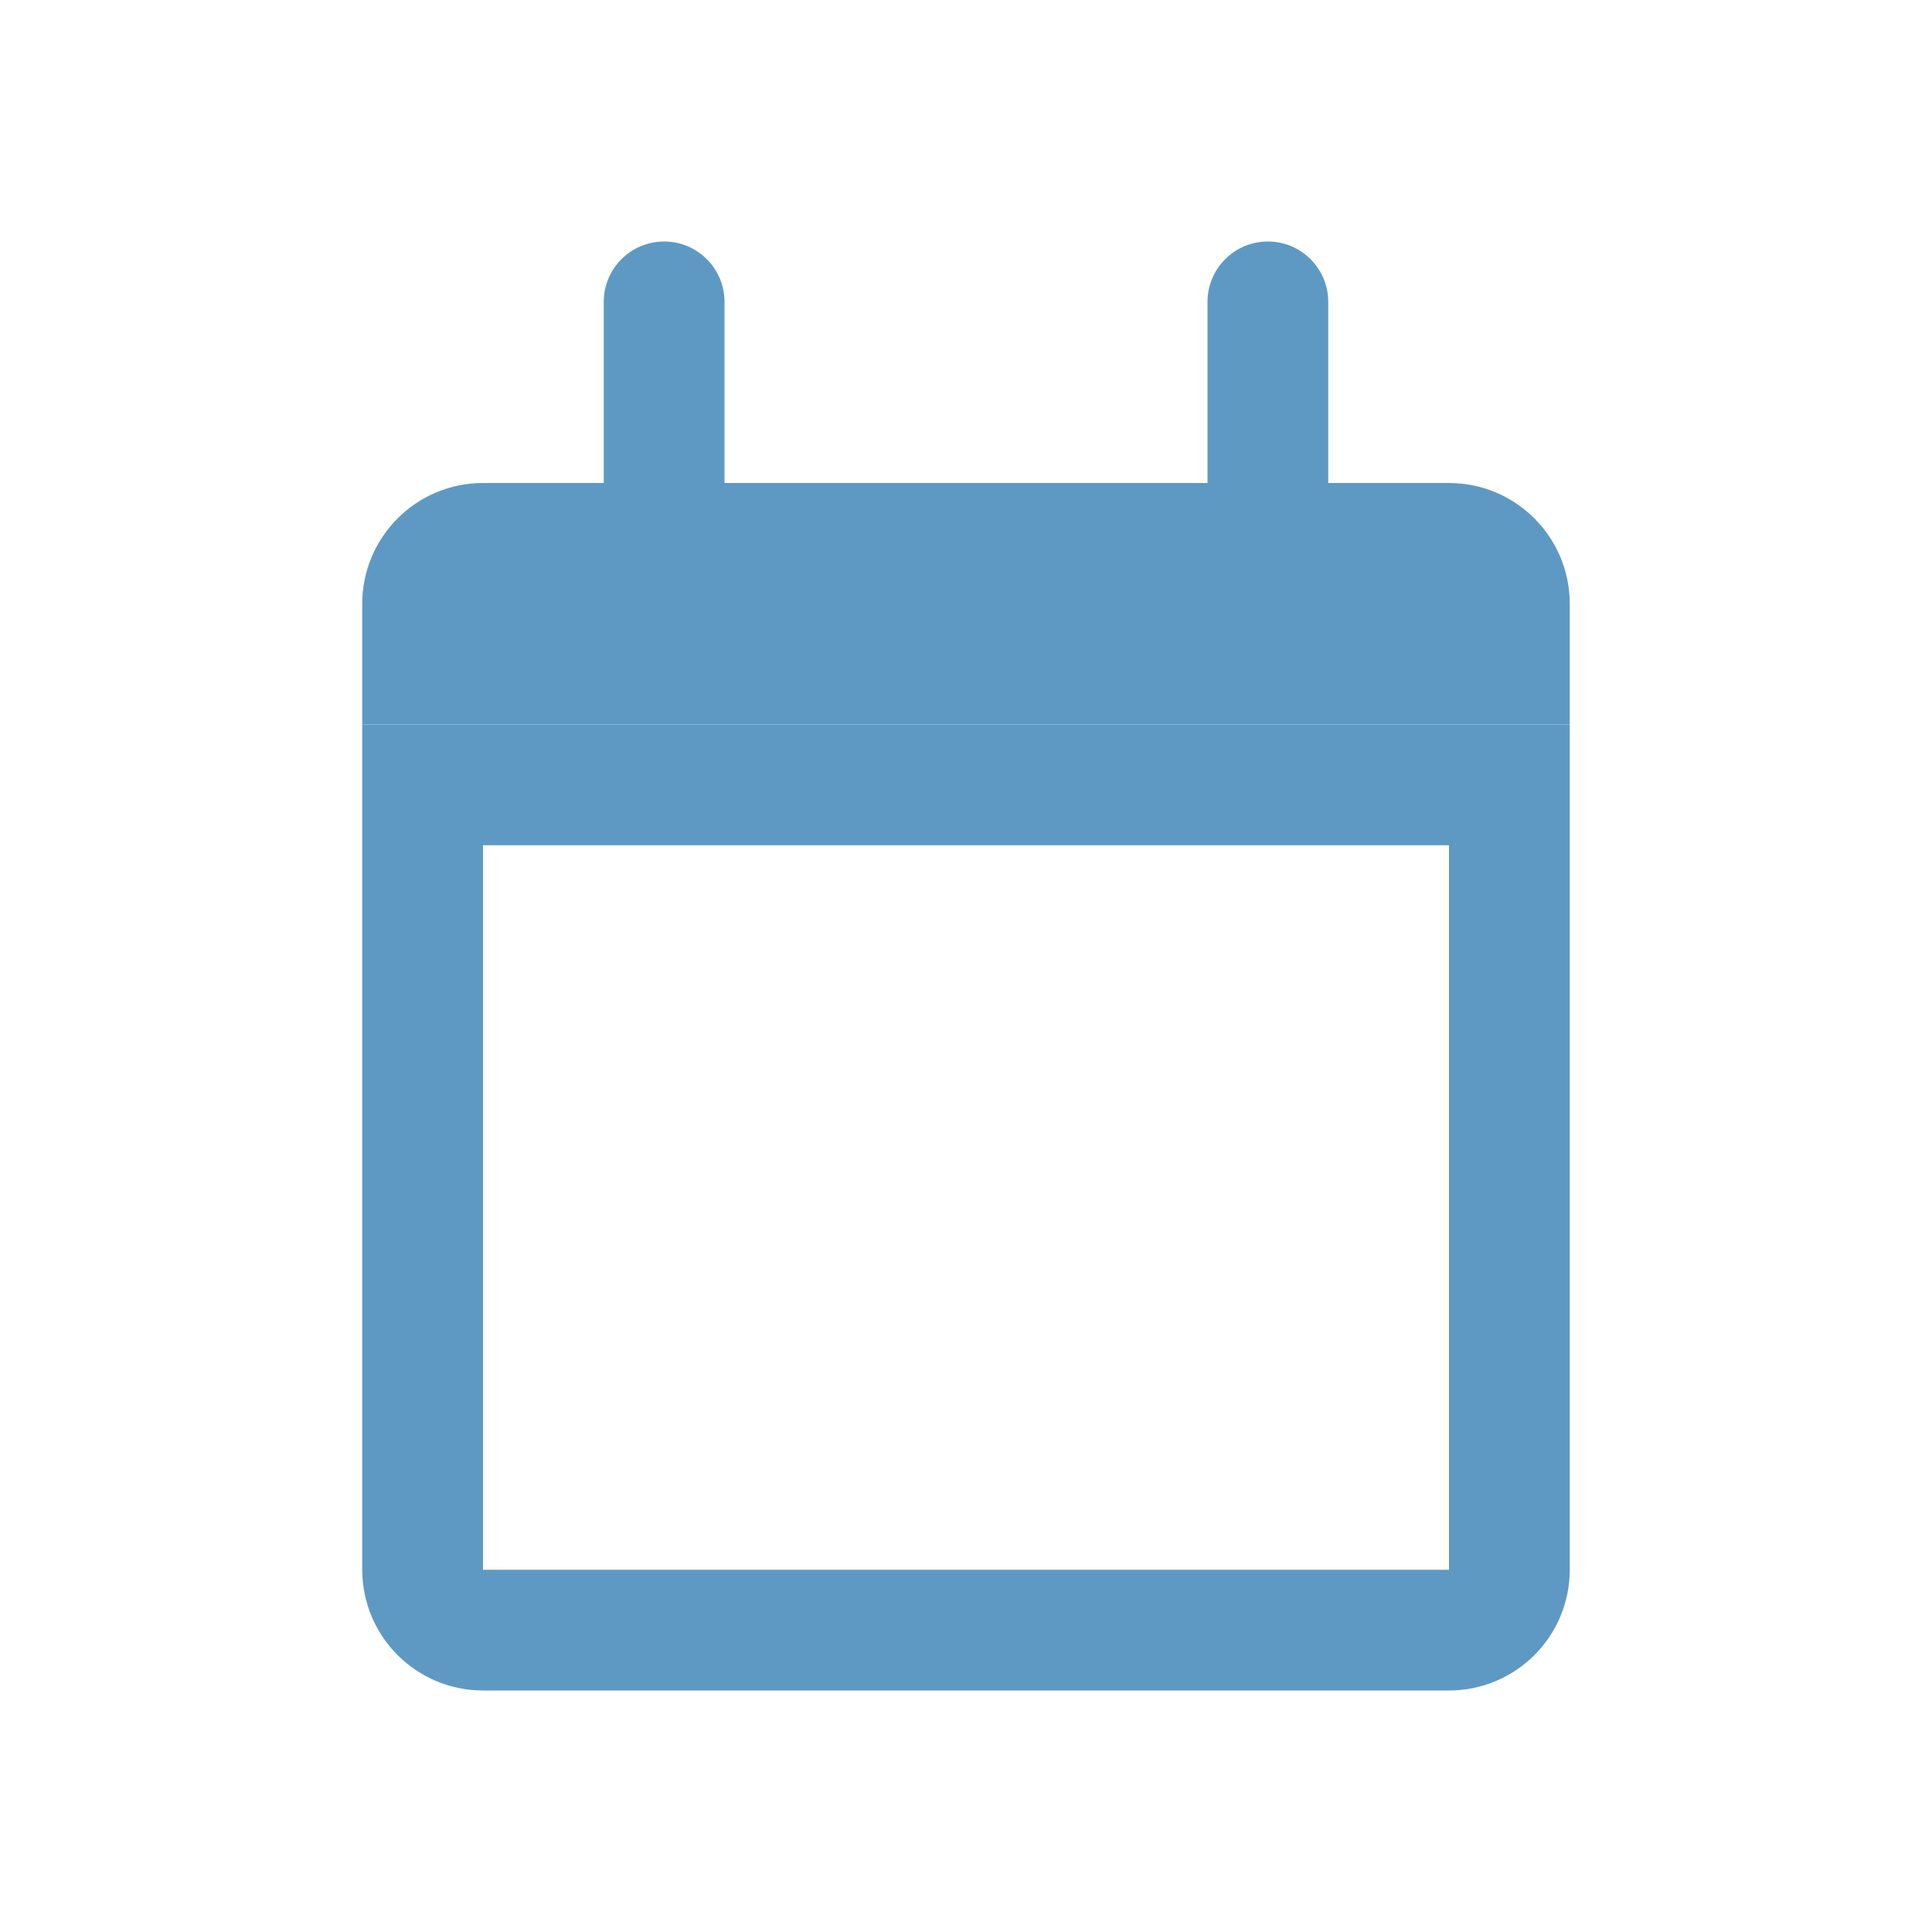 <svg width="16" height="16" viewBox="0 0 16 16" fill="none" xmlns="http://www.w3.org/2000/svg">
<path d="M3.5 6.5H12.5V13C12.5 13.276 12.276 13.5 12 13.5H4C3.724 13.5 3.5 13.276 3.5 13V6.5Z" stroke="#5E99C4"/>
<path d="M3 5C3 4.448 3.448 4 4 4H12C12.552 4 13 4.448 13 5V6H3V5Z" fill="#5E99C4"/>
<path d="M10 2.5C10 2.224 10.224 2 10.5 2C10.776 2 11 2.224 11 2.5V4H10V2.5Z" fill="#5E99C4"/>
<path d="M5 2.5C5 2.224 5.224 2 5.5 2C5.776 2 6 2.224 6 2.5V4H5V2.5Z" fill="#5E99C4"/>
</svg>
